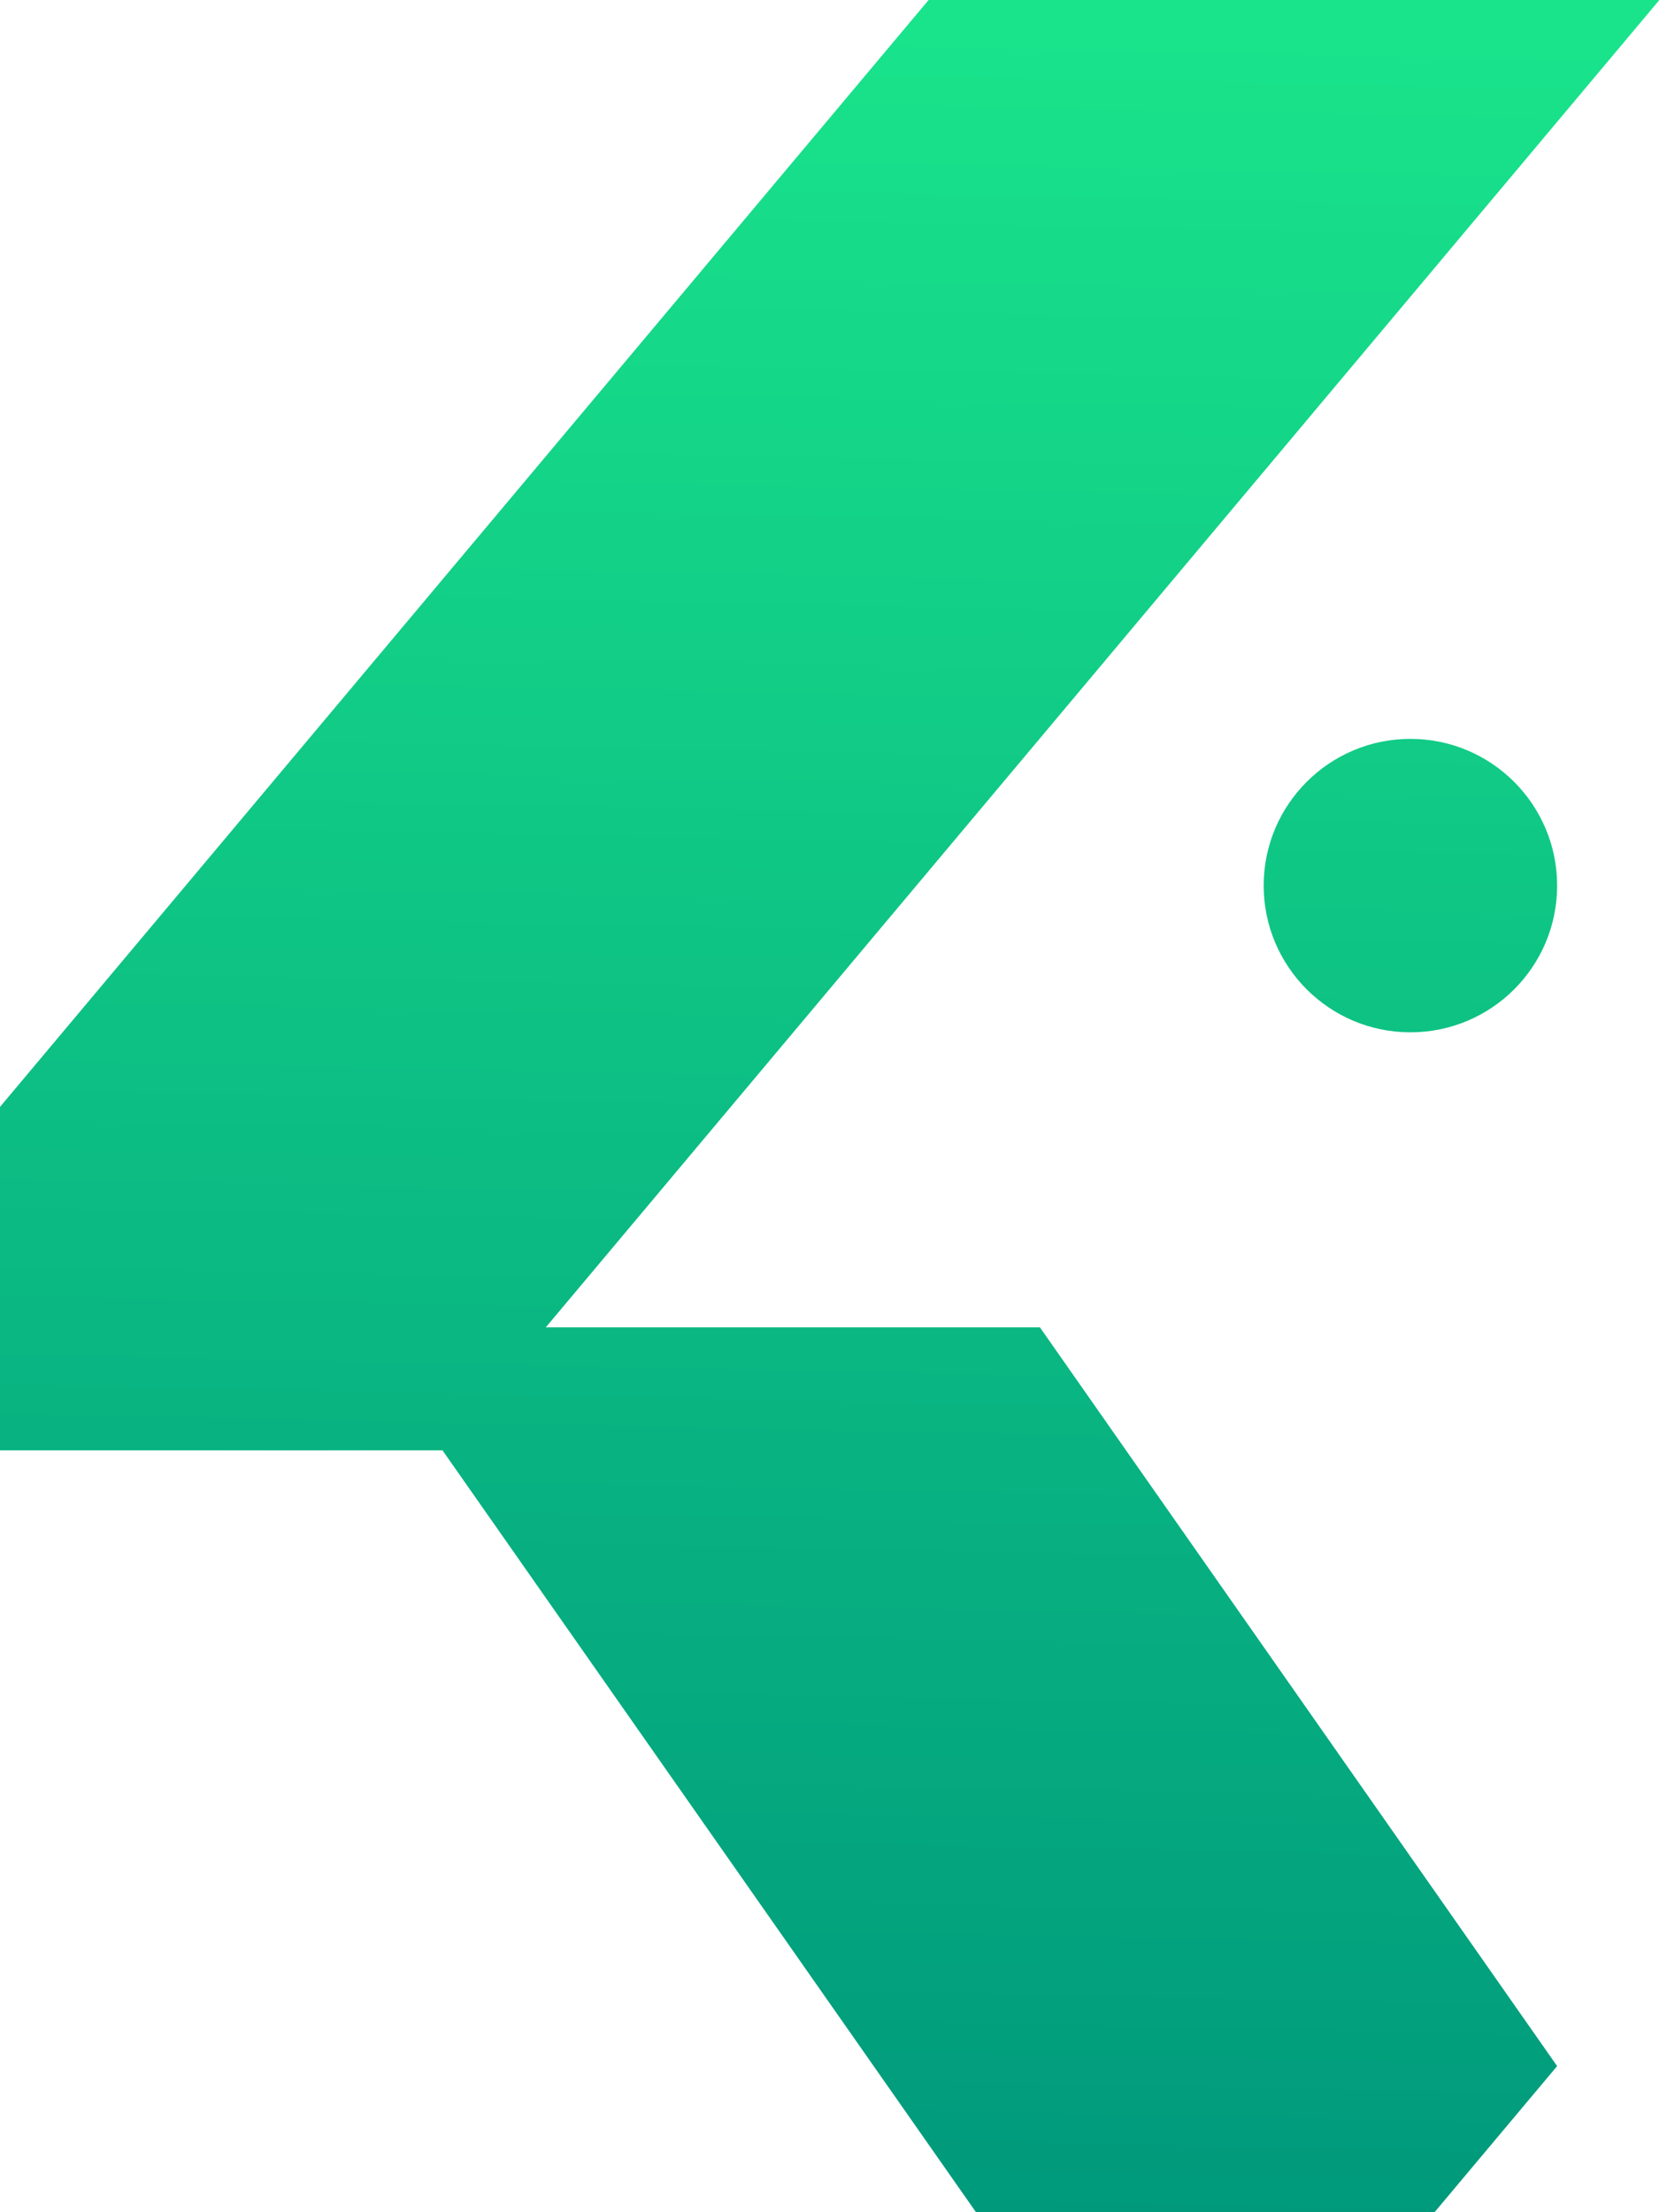<svg width="27" height="36" viewBox="0 0 27 36" fill="none" xmlns="http://www.w3.org/2000/svg">
<path d="M8.882 21.601H16.925L25.342 33.622L23.347 36H15.884L7.202 23.602H0V18.013L15.113 0H27.006L8.882 21.601ZM22.954 12.024C24.273 12.024 25.342 13.094 25.342 14.412C25.342 15.731 24.273 16.799 22.954 16.799C21.636 16.799 20.567 15.73 20.566 14.412C20.566 13.094 21.636 12.024 22.954 12.024Z" fill="url(#paint0_linear_4066_4174)"/>
<defs>
<linearGradient id="paint0_linear_4066_4174" x1="13.503" y1="1.67638e-08" x2="12.774" y2="35.985" gradientUnits="userSpaceOnUse">
<stop stop-color="#19E48B"/>
<stop offset="1" stop-color="#00997C"/>
</linearGradient>
</defs>
</svg>
